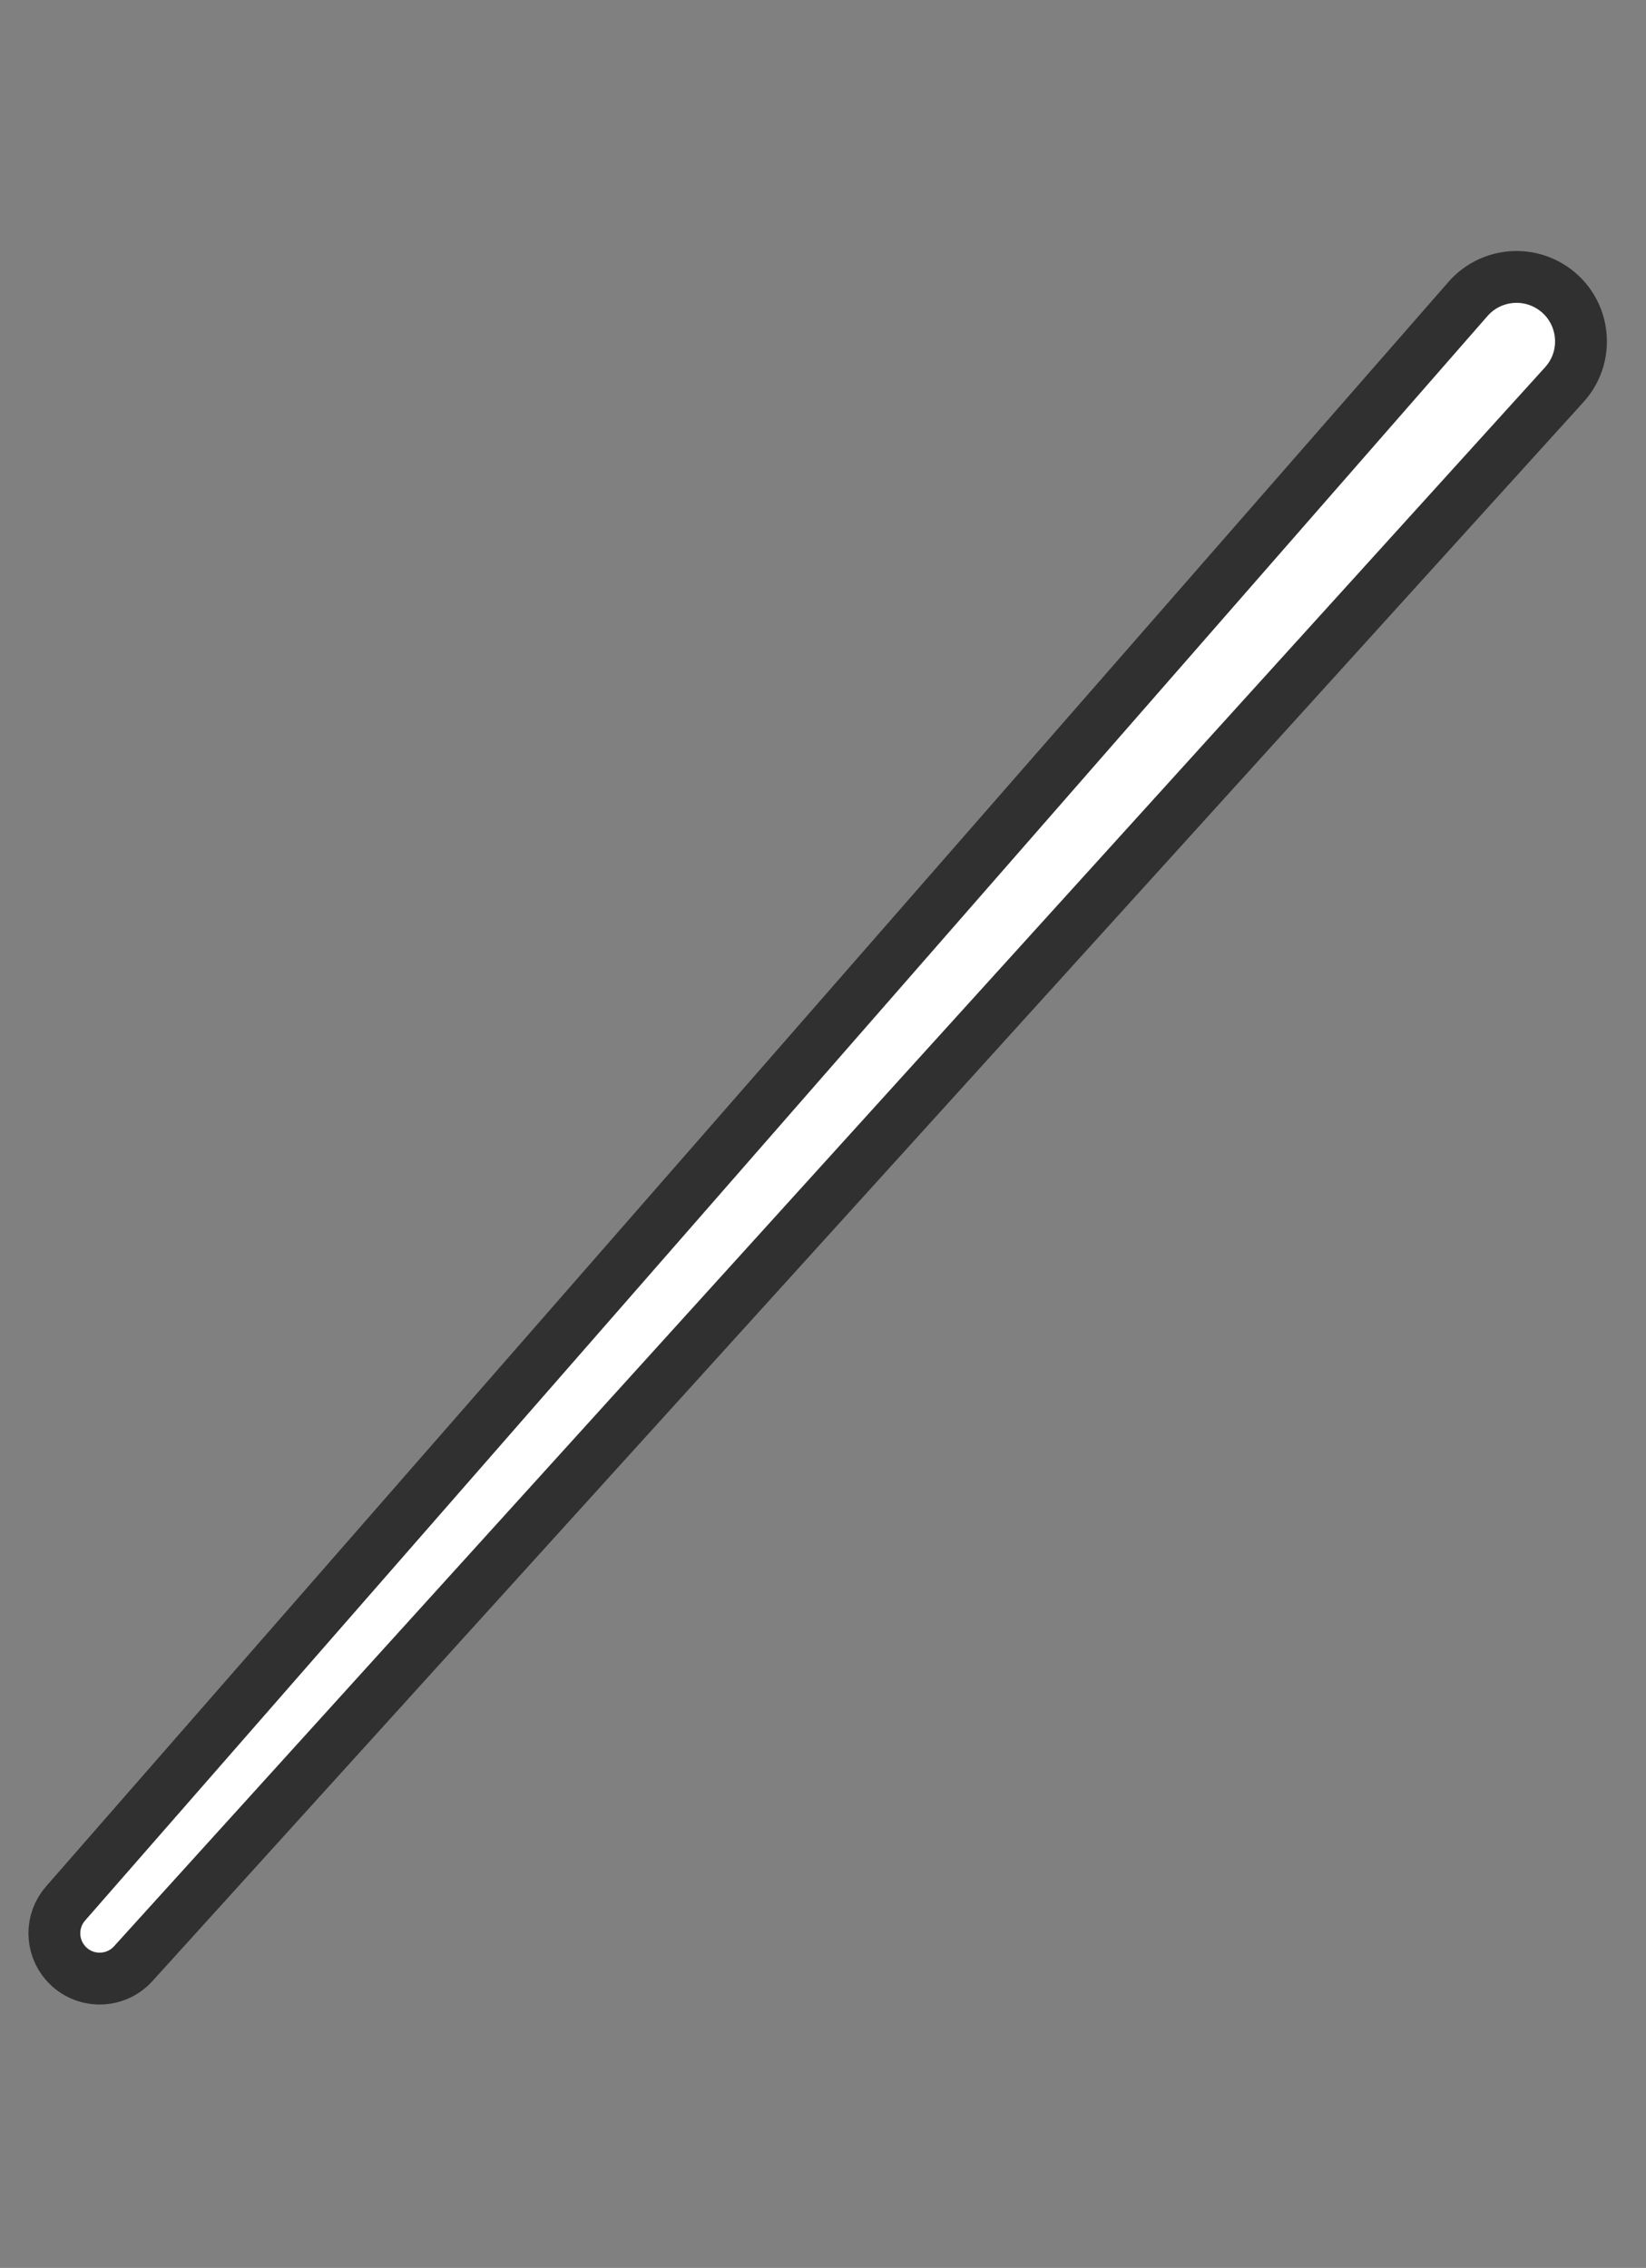 <svg width="127" height="175" viewBox="0 0 127 175" fill="none" xmlns="http://www.w3.org/2000/svg">
<rect x="0" y="0" width="127" height="175" fill="#808080" stroke="none"/>
<path d="M113.265 23.069L5.058 146.88C3.901 148.204 3.908 150.182 5.075 151.498C6.455 153.054 8.881 153.067 10.278 151.526L120.695 29.682C122.824 27.334 122.242 23.62 119.497 22.035C117.439 20.847 114.828 21.28 113.265 23.069Z" fill="white" stroke="#303030" stroke-width="4"/>
</svg>
